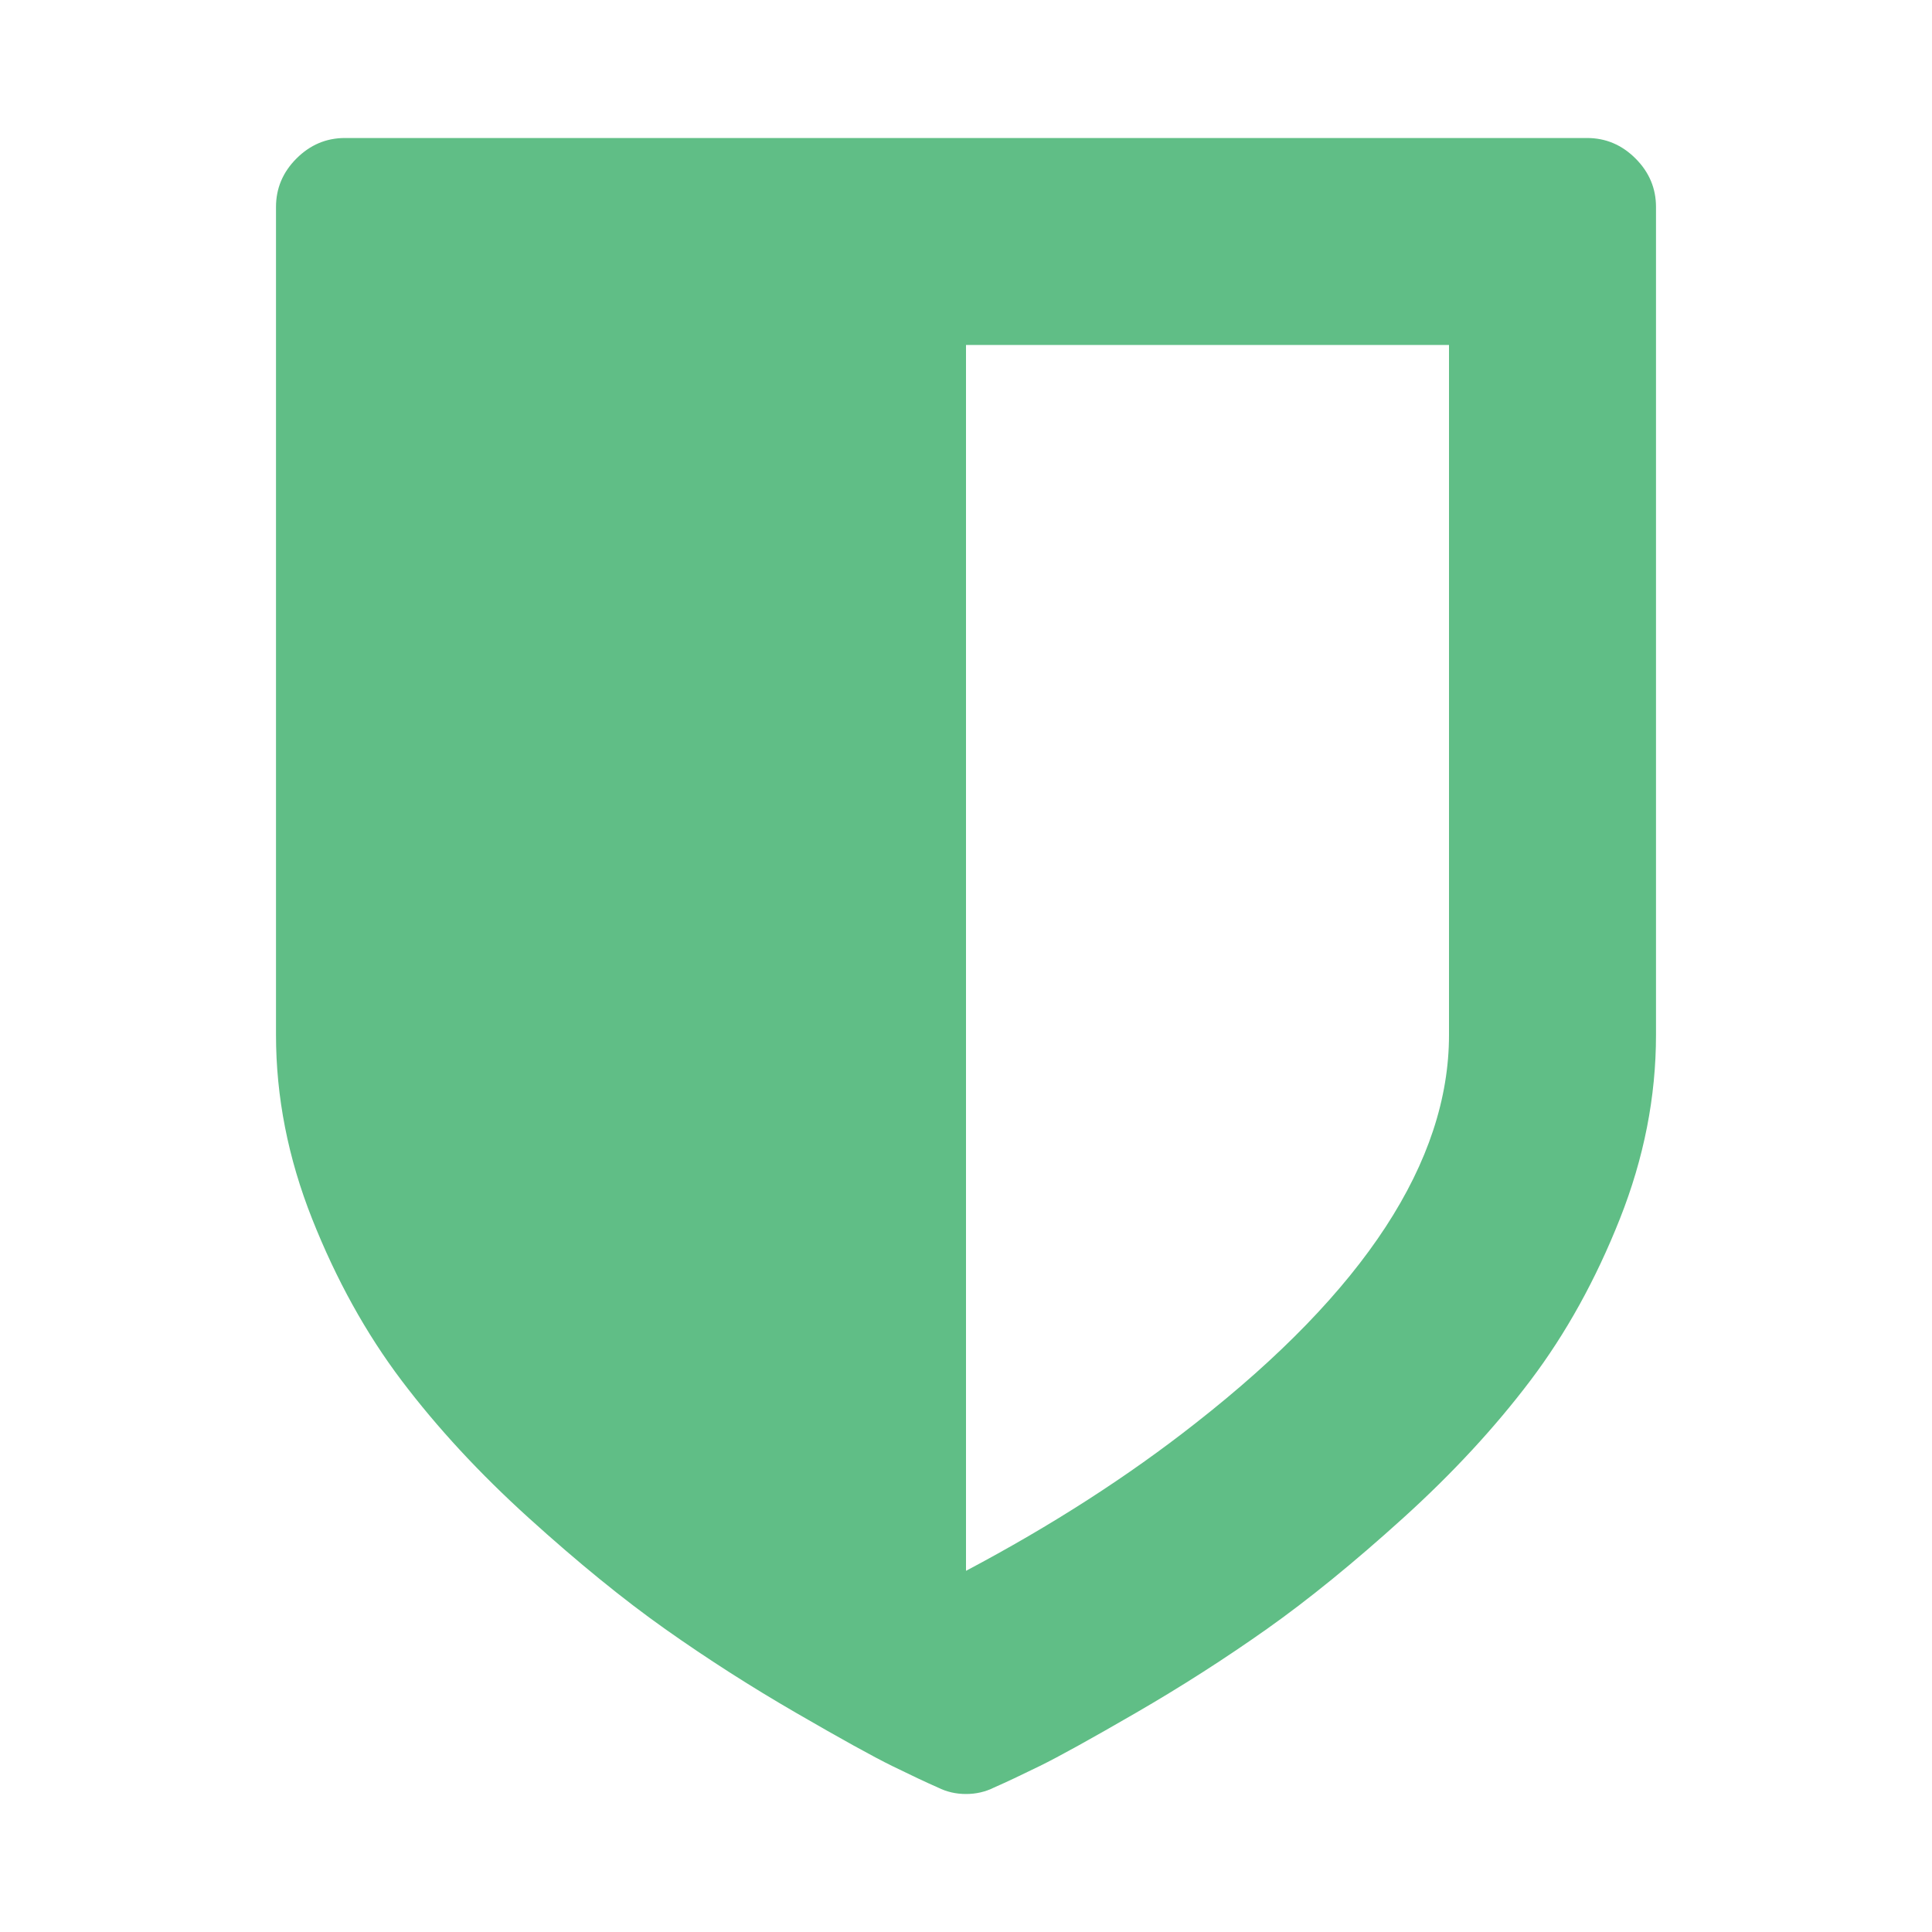 <svg width="1792" height="1792" xmlns="http://www.w3.org/2000/svg"><path d="M1344 960V320H896v1137q119-63 213-137 235-184 235-360zm192-768v768q0 86-33.5 170.5t-83 150-118 127.5-126.5 103-121 77.5-89.5 49.5-42.5 20q-12 6-26 6t-26-6q-16-7-42.5-20t-89.5-49.5-121-77.5-126.5-103-118-127.5-83-150T256 960V192q0-26 19-45t45-19h1152q26 0 45 19t19 45z" fill="#60be86"/></svg>